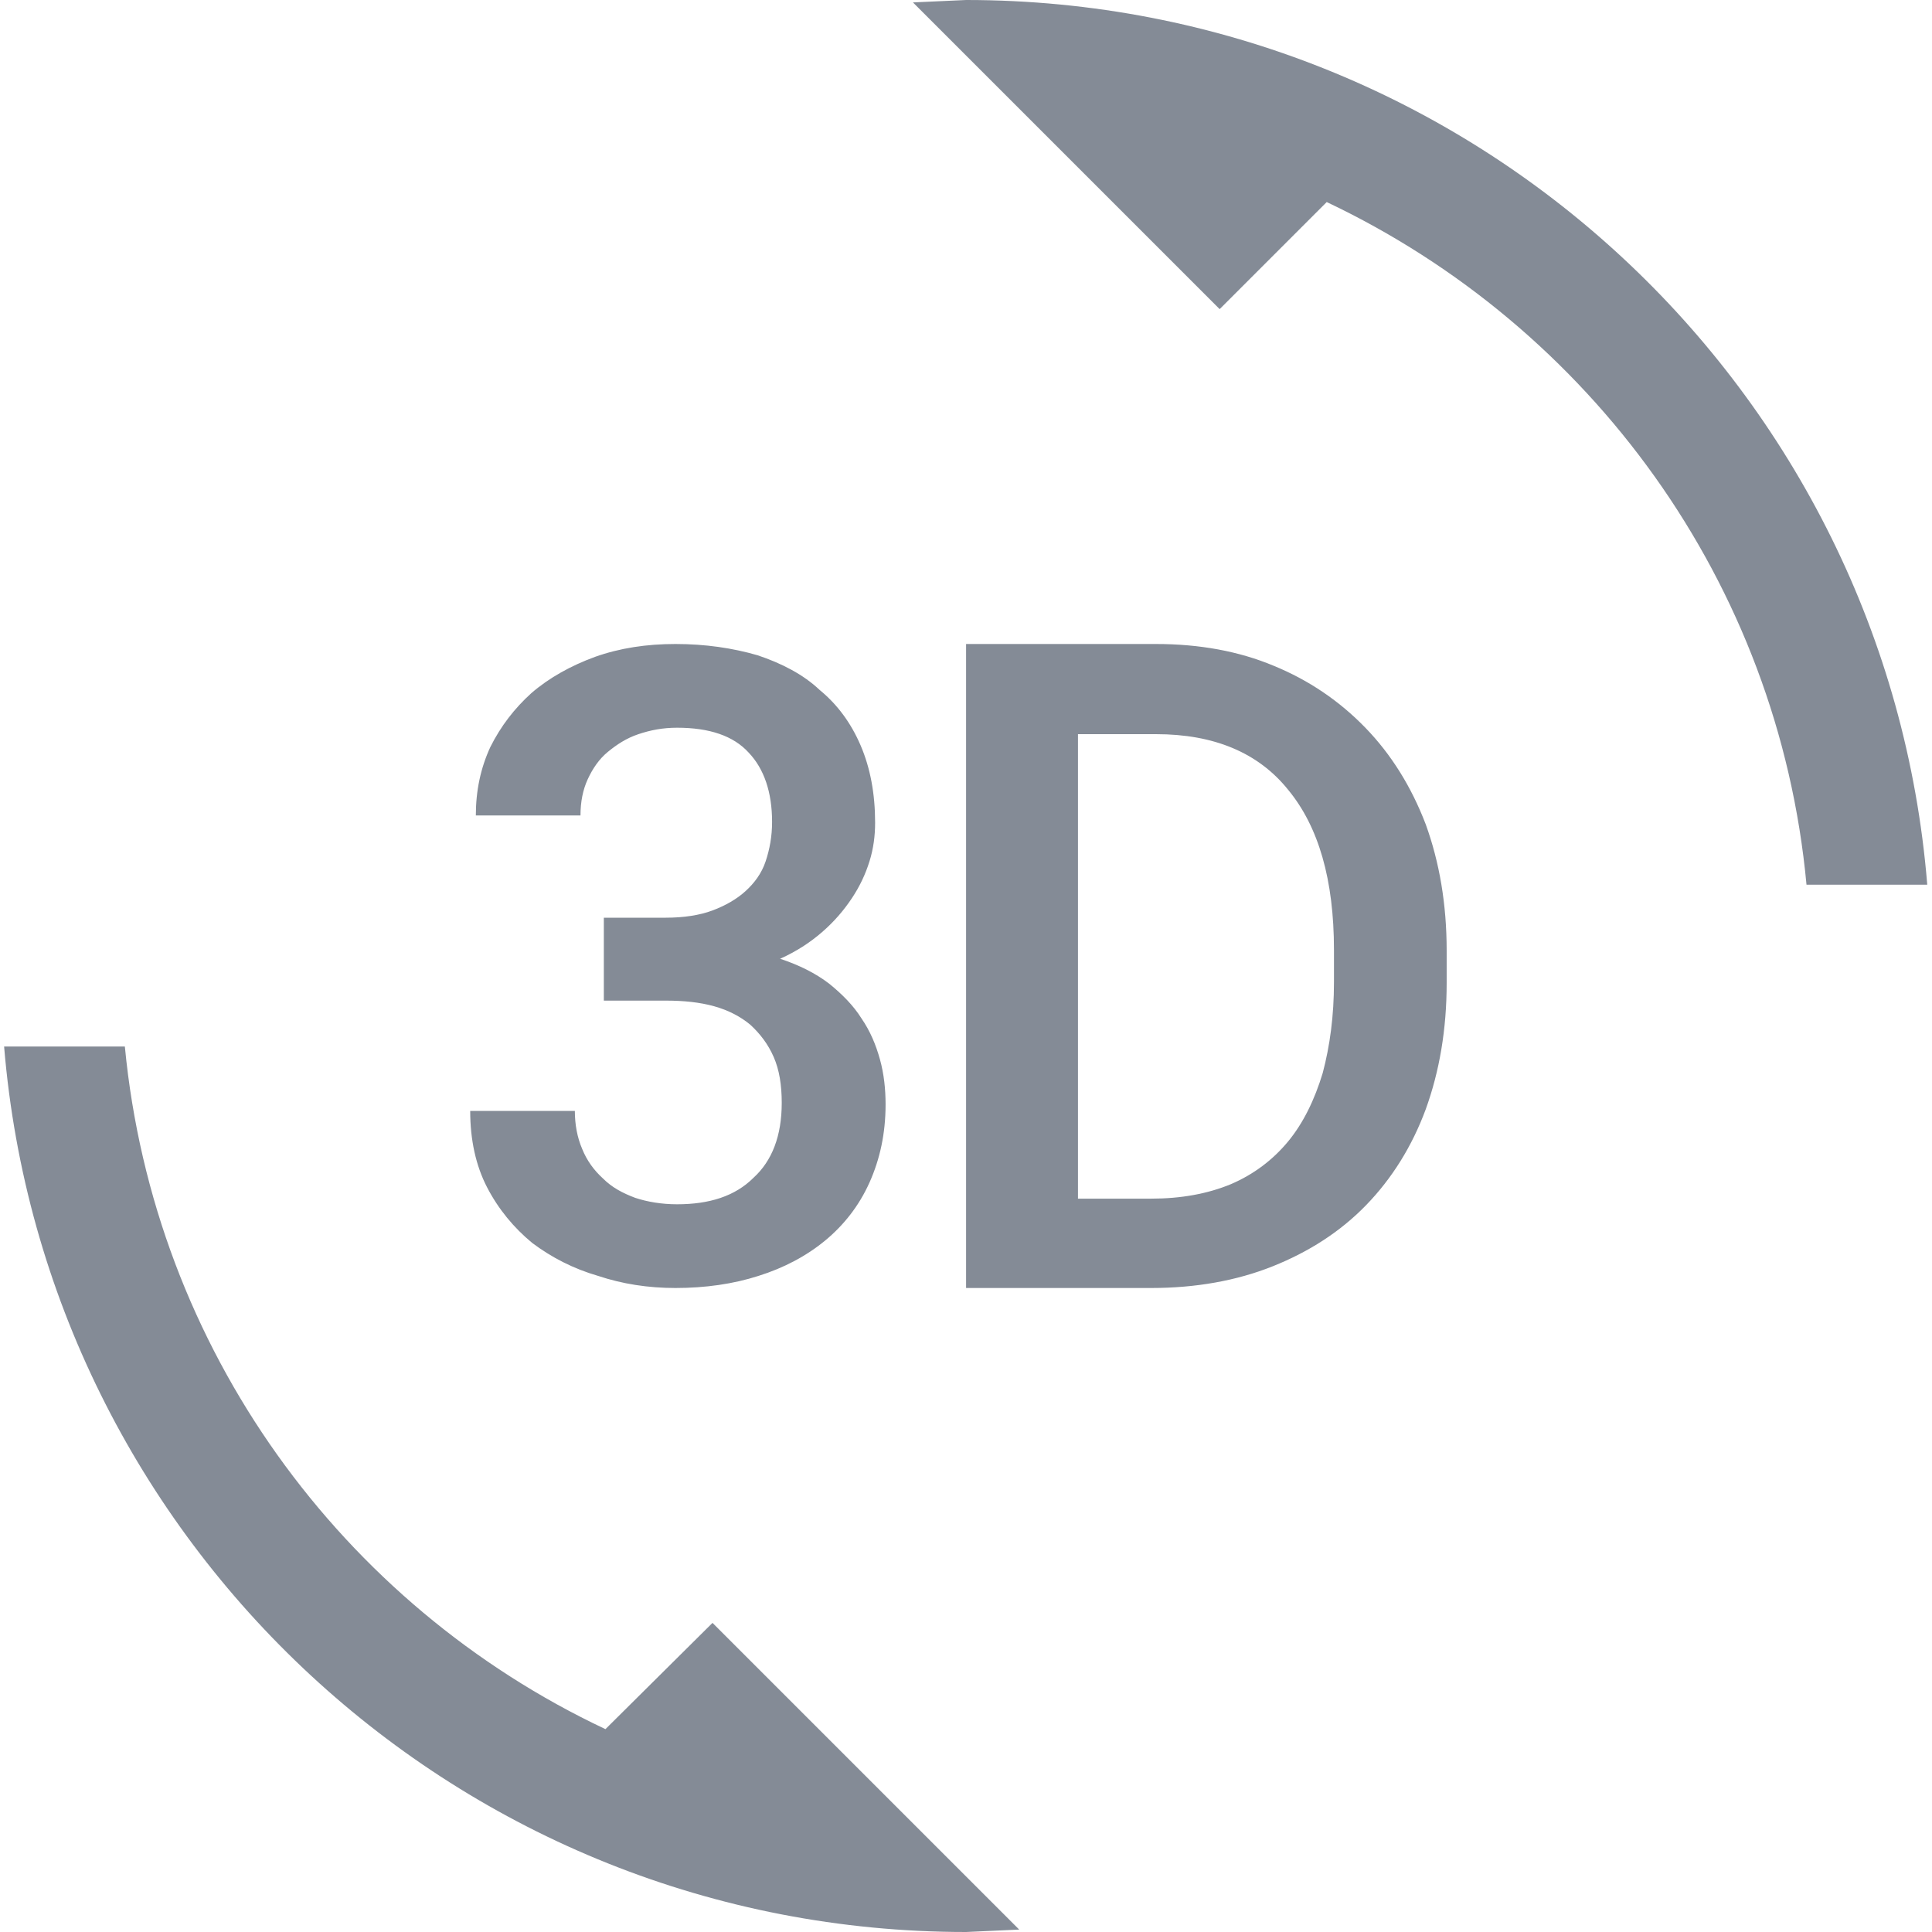 <svg width="24" height="24" viewBox="0 0 24 24" fill="none" xmlns="http://www.w3.org/2000/svg">
  <path
    d="M7.521 21.48C4.251 19.94 1.911 16.76 1.551 13H0.051C0.561 19.16 5.711 24 12.001 24L12.661 23.97L8.851 20.16L7.521 21.48ZM8.411 14.96C8.221 14.96 8.041 14.93 7.891 14.88C7.731 14.82 7.601 14.75 7.491 14.64C7.381 14.54 7.291 14.42 7.231 14.27C7.171 14.13 7.141 13.97 7.141 13.8H5.841C5.841 14.16 5.911 14.48 6.051 14.75C6.191 15.02 6.381 15.25 6.611 15.44C6.851 15.62 7.121 15.76 7.431 15.85C7.731 15.95 8.051 16 8.391 16C8.761 16 9.111 15.95 9.421 15.85C9.741 15.75 10.021 15.6 10.251 15.41C10.481 15.22 10.671 14.98 10.801 14.69C10.931 14.4 11.001 14.08 11.001 13.72C11.001 13.53 10.981 13.34 10.931 13.16C10.881 12.98 10.811 12.81 10.701 12.65C10.601 12.49 10.461 12.35 10.301 12.22C10.131 12.09 9.931 11.99 9.691 11.91C9.891 11.82 10.061 11.71 10.211 11.58C10.361 11.45 10.481 11.31 10.581 11.16C10.681 11.01 10.751 10.86 10.801 10.7C10.851 10.54 10.871 10.38 10.871 10.22C10.871 9.86 10.811 9.54 10.691 9.26C10.571 8.98 10.401 8.75 10.181 8.57C9.981 8.38 9.711 8.24 9.411 8.14C9.101 8.05 8.761 8 8.391 8C8.031 8 7.701 8.05 7.391 8.16C7.091 8.27 6.821 8.42 6.601 8.61C6.391 8.8 6.221 9.02 6.091 9.28C5.971 9.54 5.911 9.82 5.911 10.13H7.211C7.211 9.96 7.241 9.81 7.301 9.68C7.361 9.55 7.441 9.43 7.551 9.34C7.661 9.25 7.781 9.17 7.931 9.12C8.081 9.07 8.231 9.04 8.411 9.04C8.811 9.04 9.111 9.14 9.301 9.35C9.491 9.55 9.591 9.84 9.591 10.21C9.591 10.39 9.561 10.55 9.511 10.7C9.461 10.85 9.371 10.97 9.261 11.07C9.151 11.17 9.011 11.25 8.851 11.31C8.691 11.37 8.491 11.4 8.271 11.4H7.501V12.43H8.271C8.491 12.43 8.691 12.45 8.871 12.5C9.051 12.55 9.201 12.63 9.321 12.73C9.441 12.84 9.541 12.97 9.611 13.13C9.681 13.29 9.711 13.48 9.711 13.7C9.711 14.11 9.591 14.42 9.361 14.63C9.131 14.86 8.811 14.96 8.411 14.96ZM16.961 9.04C16.641 8.71 16.261 8.45 15.821 8.27C15.391 8.09 14.901 8 14.361 8H12.001V16H14.301C14.851 16 15.361 15.91 15.811 15.73C16.261 15.55 16.651 15.3 16.971 14.97C17.291 14.64 17.541 14.24 17.711 13.78C17.881 13.31 17.971 12.79 17.971 12.21V11.81C17.971 11.23 17.881 10.71 17.711 10.24C17.531 9.77 17.281 9.37 16.961 9.04ZM16.571 12.2C16.571 12.62 16.521 12.99 16.431 13.33C16.331 13.66 16.191 13.95 16.001 14.18C15.811 14.41 15.571 14.59 15.291 14.71C15.001 14.83 14.671 14.89 14.301 14.89H13.391V9.12H14.361C15.081 9.12 15.631 9.35 16.001 9.81C16.381 10.27 16.571 10.93 16.571 11.8V12.2ZM12.001 0L11.341 0.03L15.151 3.84L16.481 2.51C19.751 4.06 22.091 7.23 22.441 10.99H23.941C23.441 4.84 18.291 0 12.001 0Z"
    fill="#848B96"/>
</svg>

